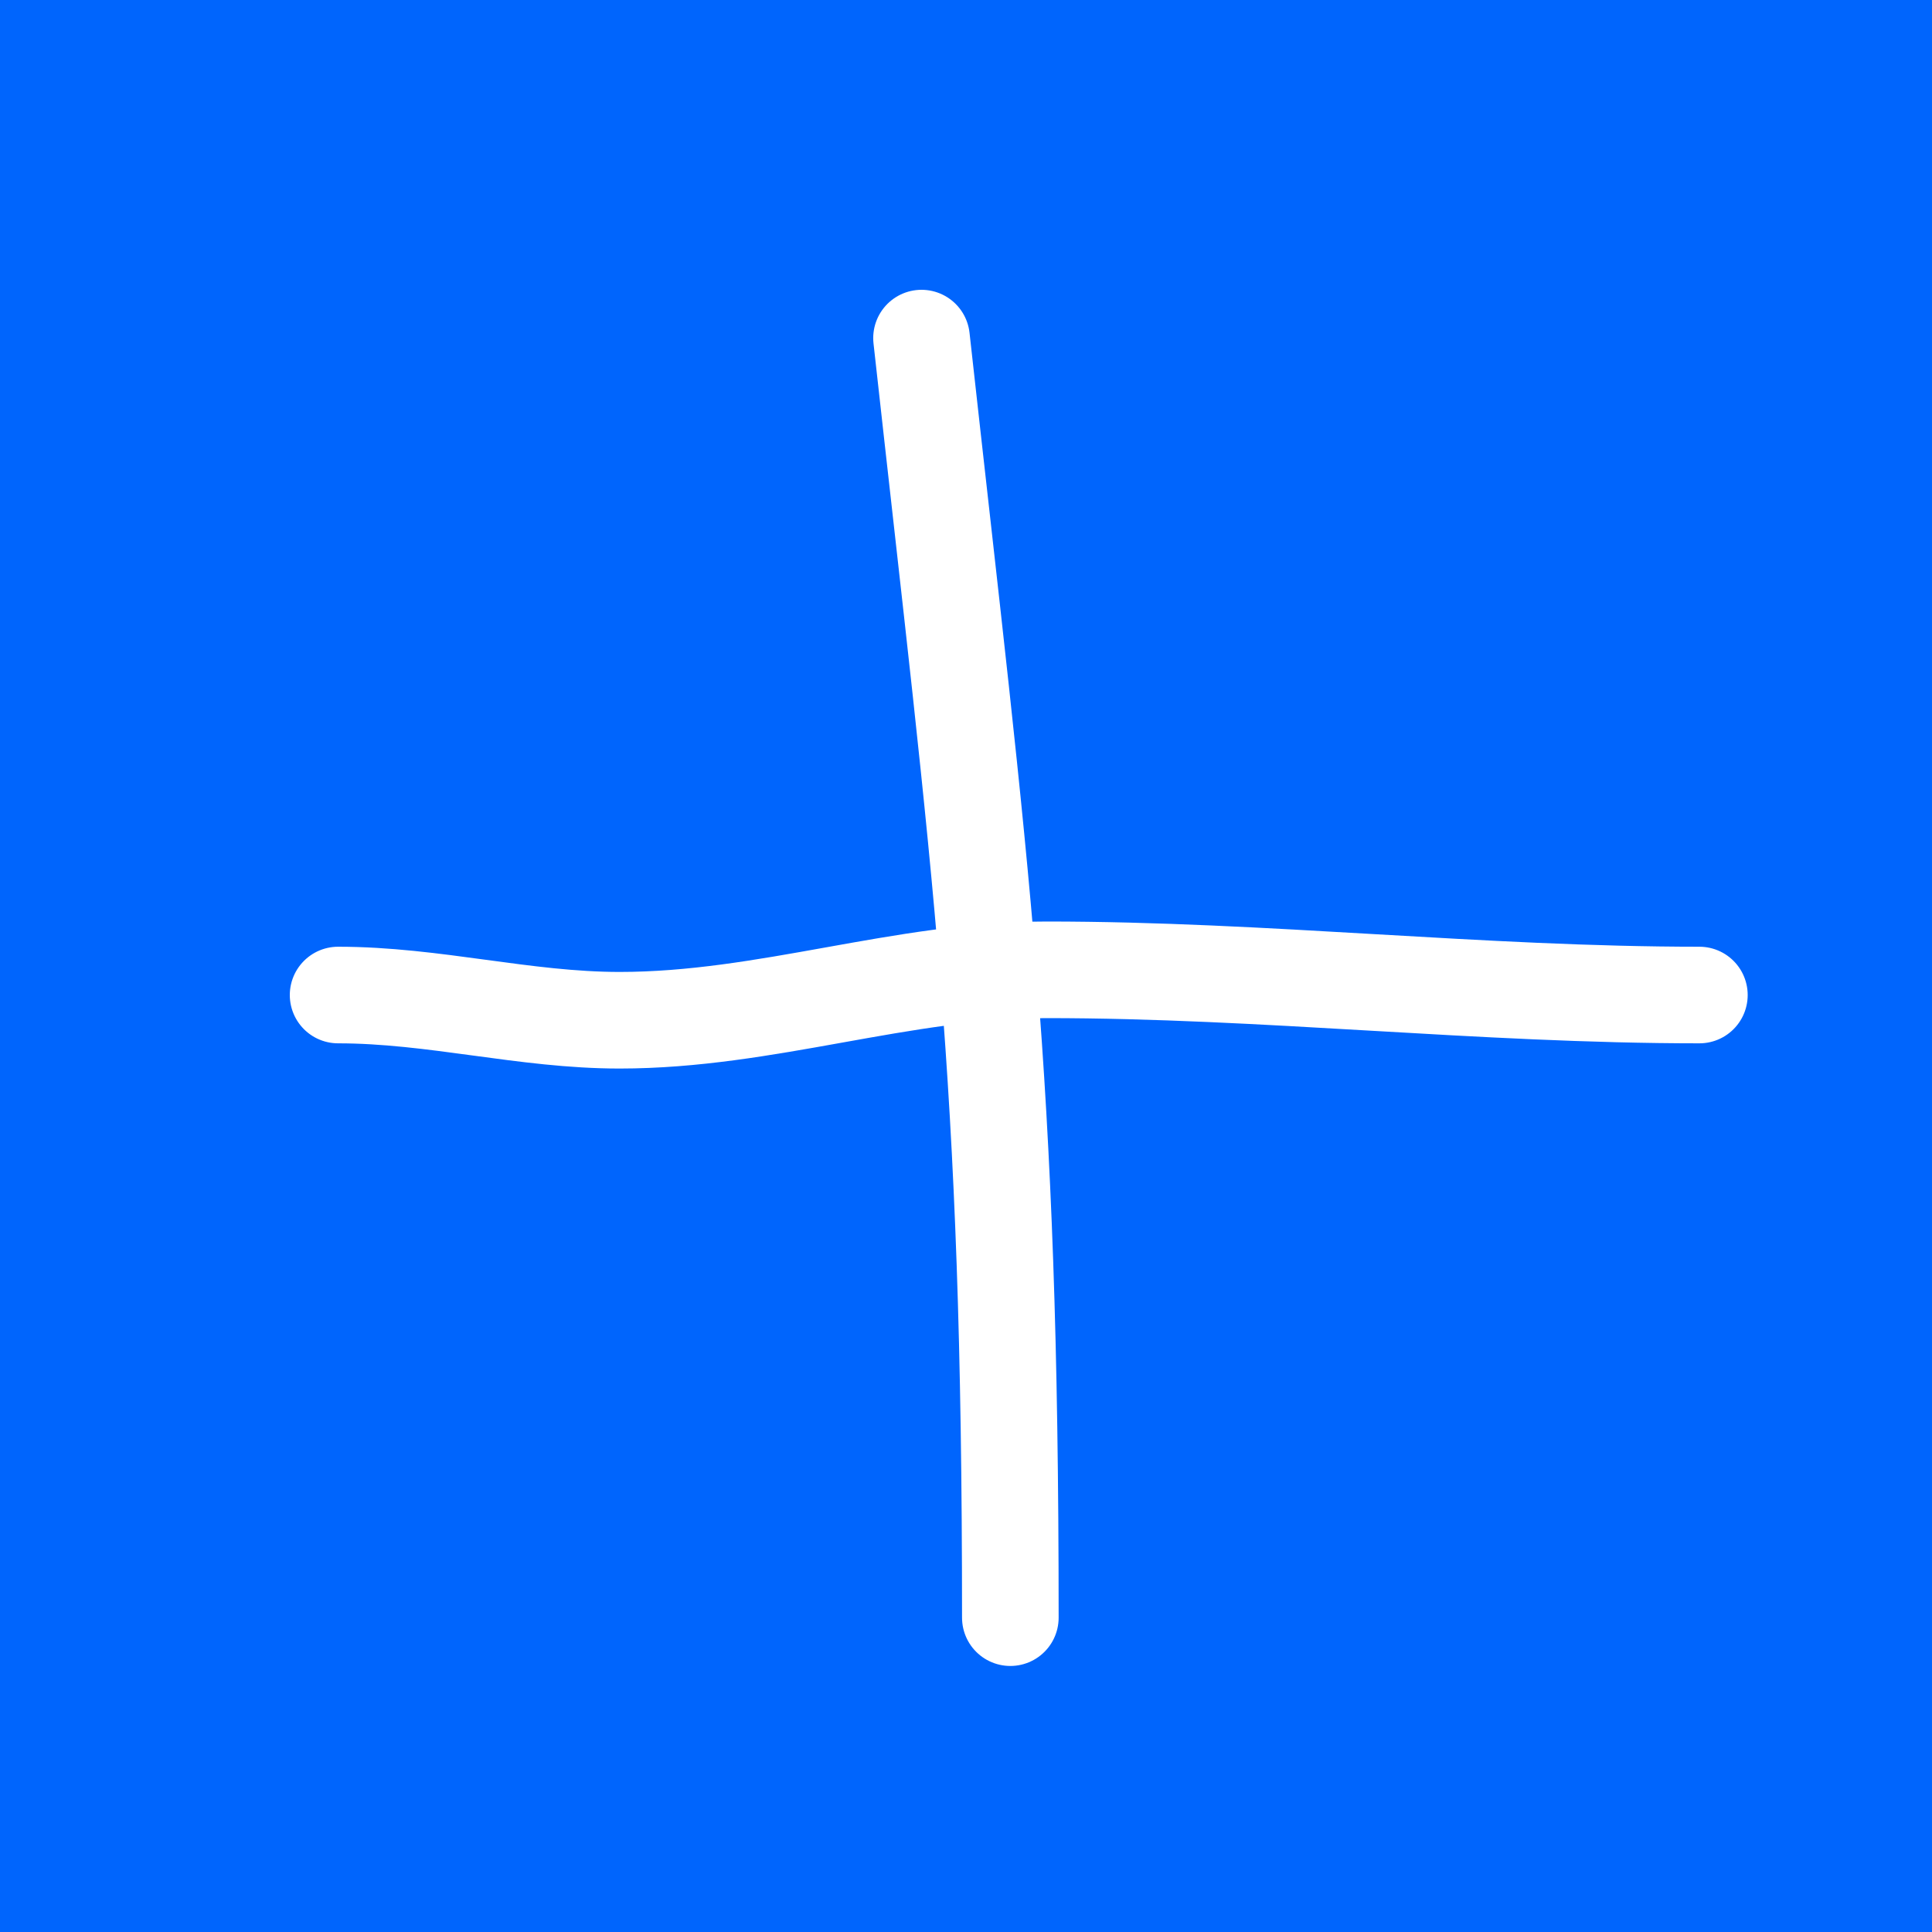 <svg xmlns="http://www.w3.org/2000/svg" width="40" height="40" viewBox="0 0 40 40" fill="none">
  <rect width="40" height="40" fill="#0065FD"/>
  <path d="M19.079 7C20.325 18.266 20.918 22.136 20.918 33.492M7 20.601C8.987 20.601 10.858 21.123 12.828 21.123C15.871 21.123 18.665 20.079 21.672 20.079C26.178 20.079 30.649 20.601 35.184 20.601" stroke="white" stroke-width="2" stroke-linecap="round"/>
</svg>